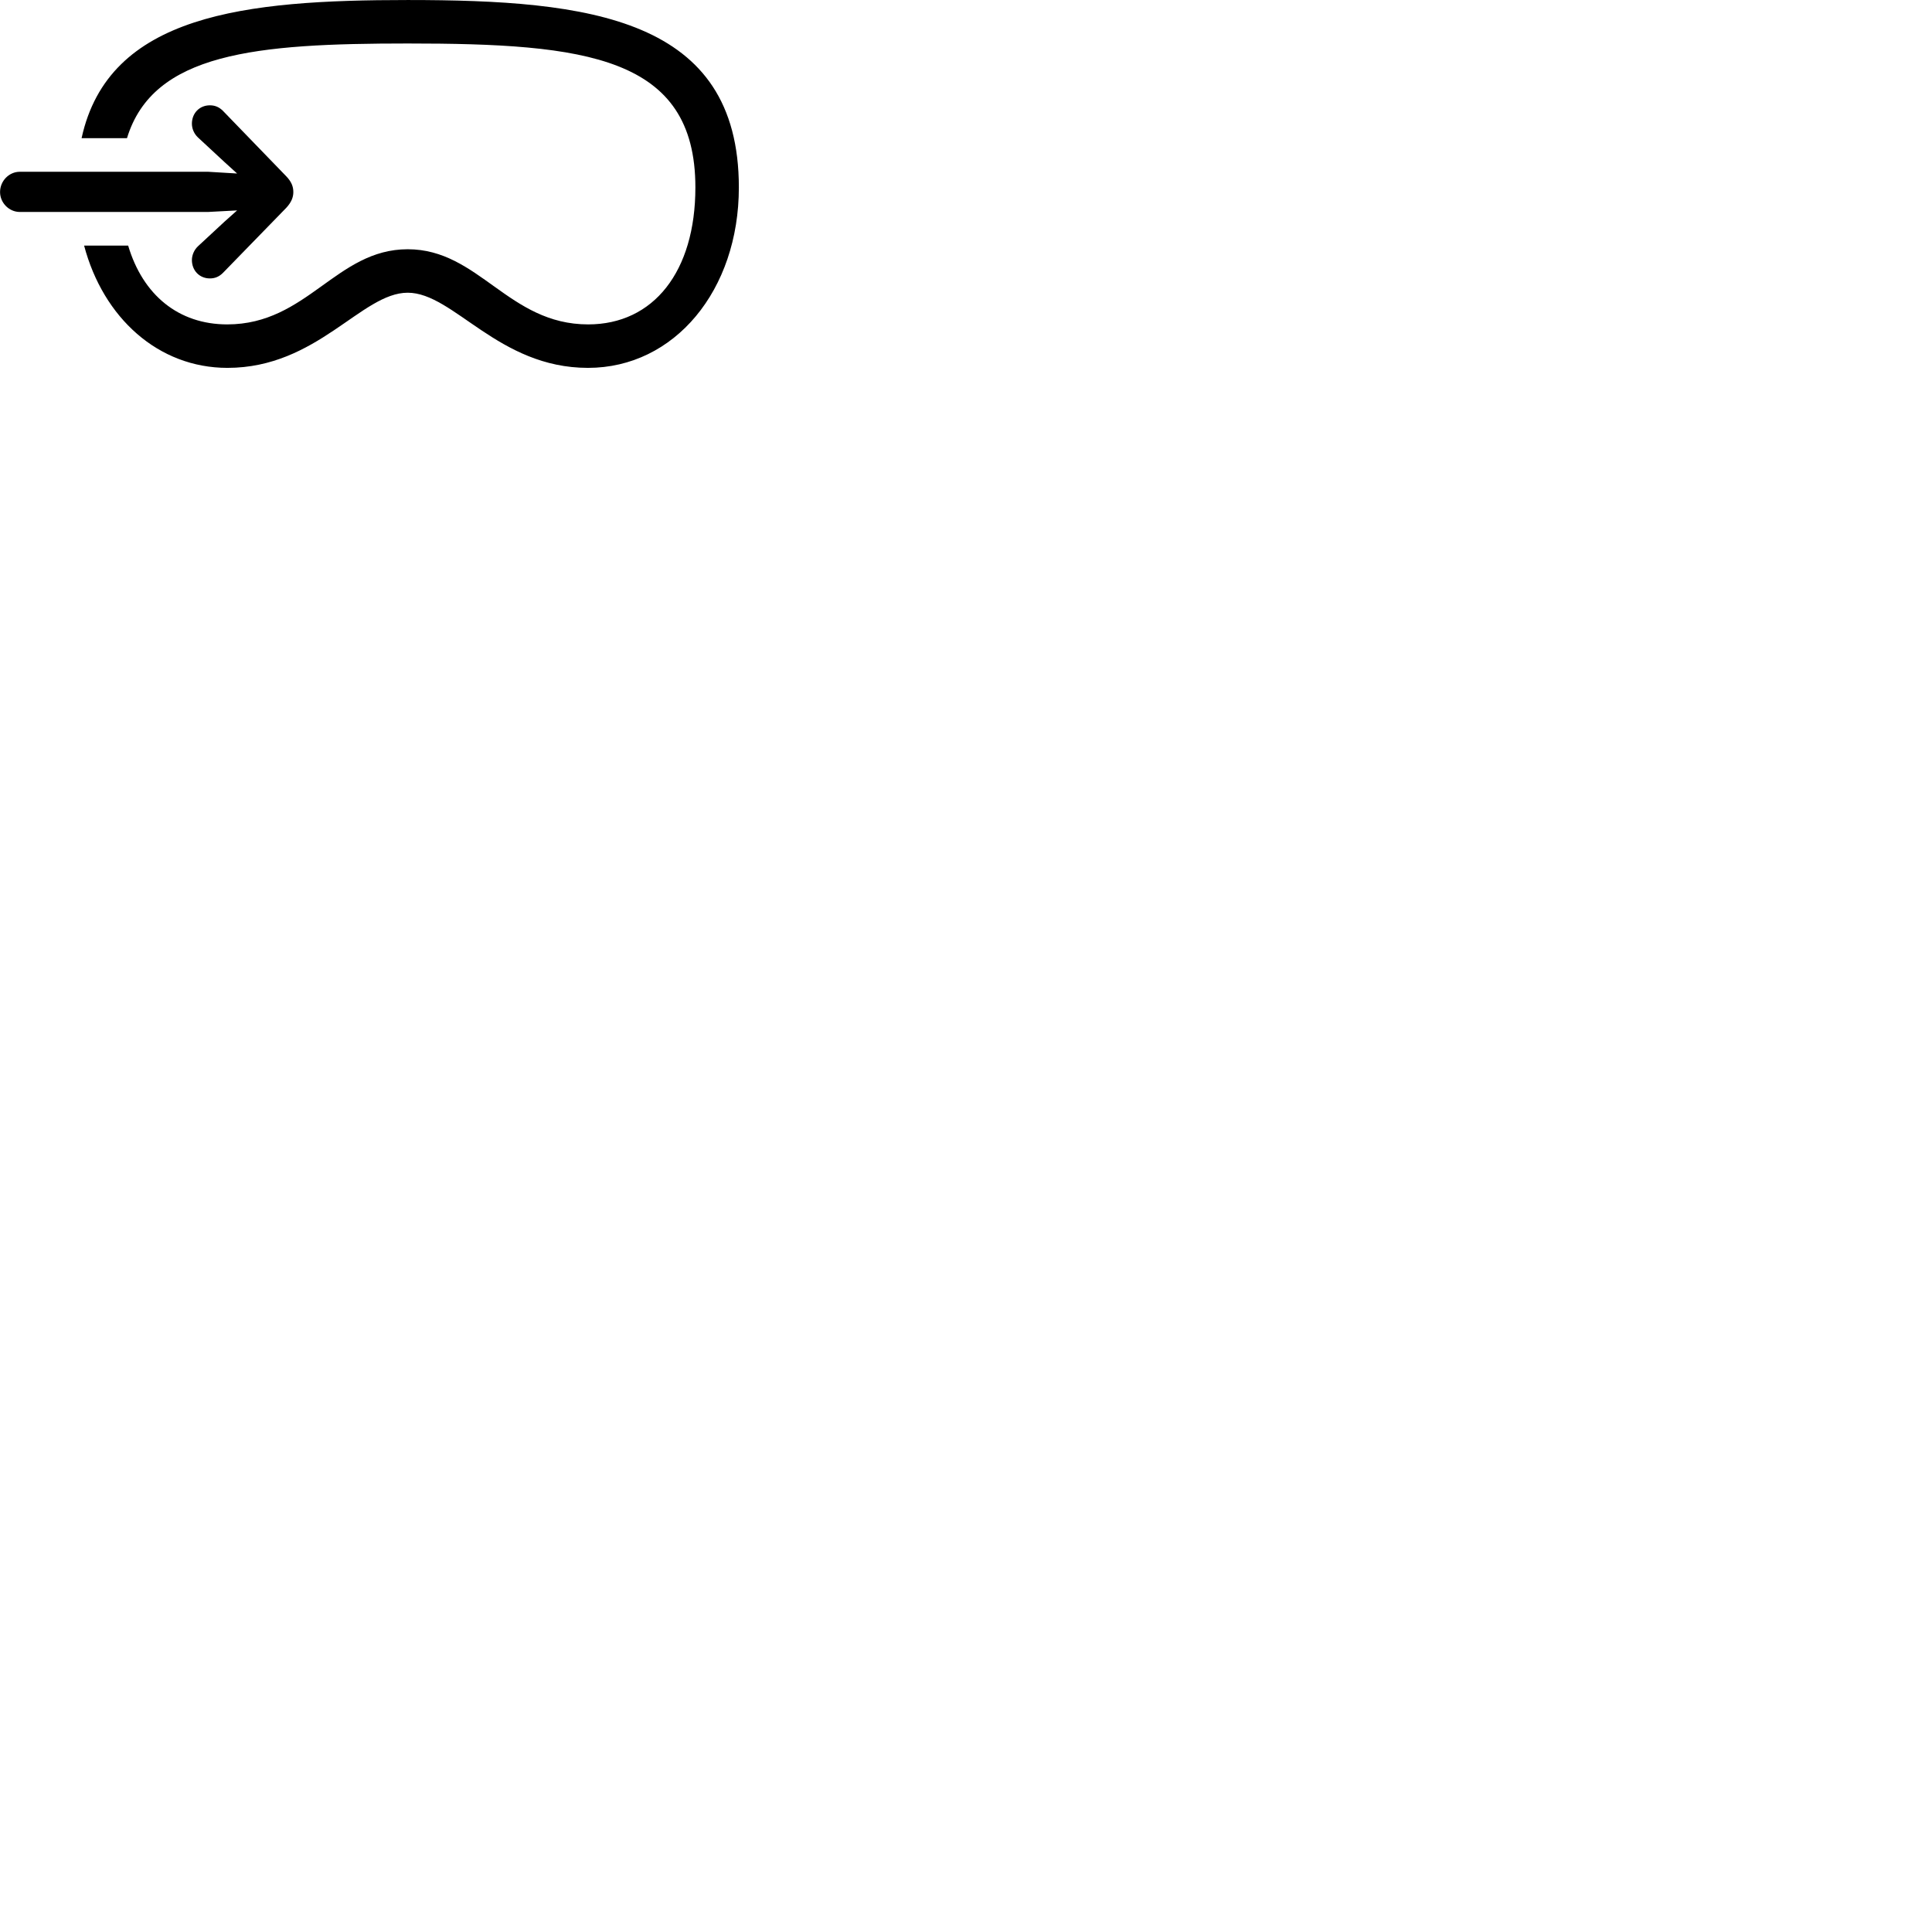 
        <svg xmlns="http://www.w3.org/2000/svg" viewBox="0 0 100 100">
            <path d="M21.103 0.001C12.693 0.001 5.623 0.731 4.223 7.151H6.573C7.923 2.731 13.243 2.251 21.103 2.251C30.313 2.251 35.993 2.911 35.993 9.701C35.993 14.061 33.823 16.791 30.443 16.791C26.313 16.791 24.793 12.901 21.103 12.901C17.403 12.901 15.903 16.791 11.763 16.791C9.243 16.791 7.393 15.271 6.633 12.711H4.353C5.343 16.451 8.193 19.041 11.773 19.041C16.423 19.041 18.713 15.151 21.103 15.151C23.483 15.151 25.793 19.041 30.433 19.041C34.913 19.041 38.243 15.021 38.243 9.701C38.243 0.911 30.523 0.001 21.103 0.001ZM1.023 10.971H10.773L12.273 10.891L11.623 11.471L10.243 12.751C10.043 12.941 9.933 13.211 9.933 13.461C9.933 14.001 10.323 14.411 10.863 14.411C11.143 14.411 11.353 14.311 11.543 14.121L14.813 10.761C15.073 10.481 15.183 10.221 15.183 9.941C15.183 9.641 15.073 9.391 14.813 9.121L11.543 5.741C11.353 5.551 11.143 5.451 10.863 5.451C10.323 5.451 9.933 5.861 9.933 6.401C9.933 6.661 10.043 6.921 10.243 7.111L11.623 8.391L12.273 8.981L10.773 8.891H1.023C0.473 8.891 0.003 9.361 0.003 9.941C0.003 10.501 0.473 10.971 1.023 10.971Z" />
        </svg>
    
